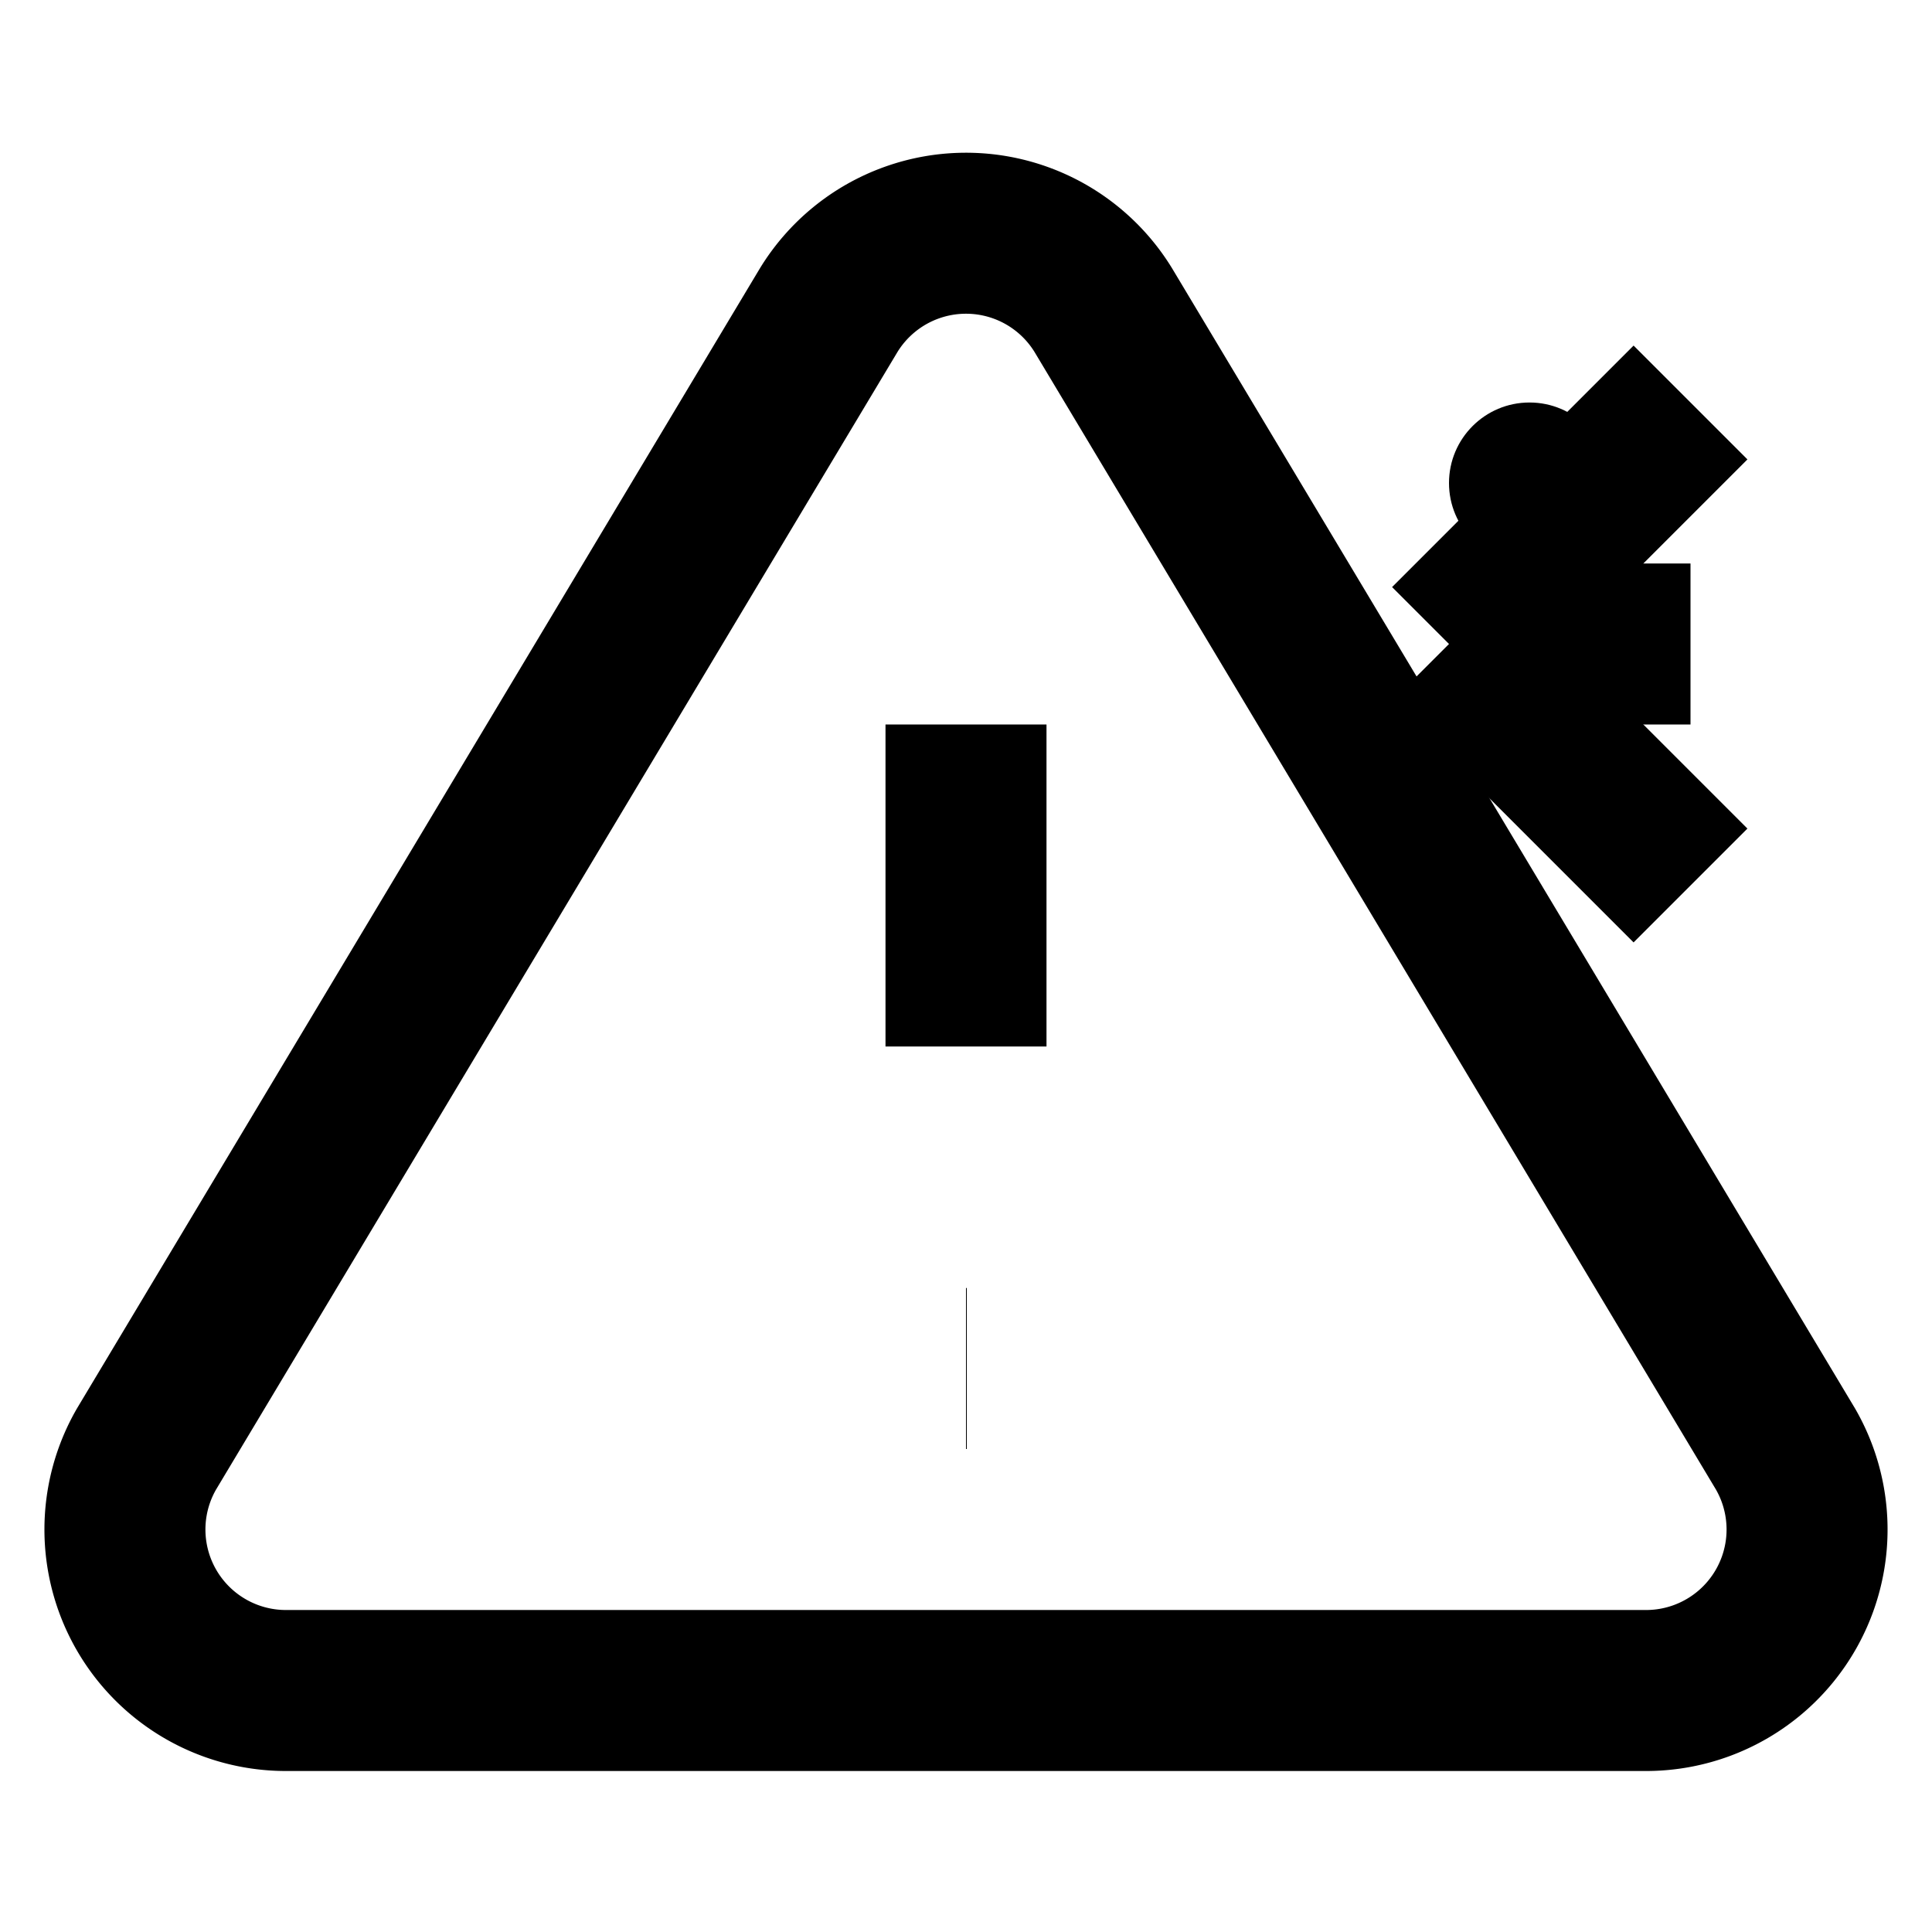 <svg width="24" height="24" viewBox="0 0 24 24" fill="none" xmlns="http://www.w3.org/2000/svg">
  <path d="M10.29 3.86L1.82 18a2 2 0 0 0 1.71 3h16.94a2 2 0 0 0 1.71-3L13.71 3.86a2 2 0 0 0-3.42 0z" stroke="currentColor" stroke-width="2" fill="none"/>
  <path d="M12 9v4" stroke="currentColor" stroke-width="2"/>
  <path d="M12 17h.01" stroke="currentColor" stroke-width="2"/>
  <path d="M18 8l3-3" stroke="currentColor" stroke-width="2"/>
  <path d="M18 8l3 3" stroke="currentColor" stroke-width="2"/>
  <path d="M21 8h-3" stroke="currentColor" stroke-width="2"/>
  <circle cx="19" cy="6" r="1" fill="currentColor"/>
</svg>
